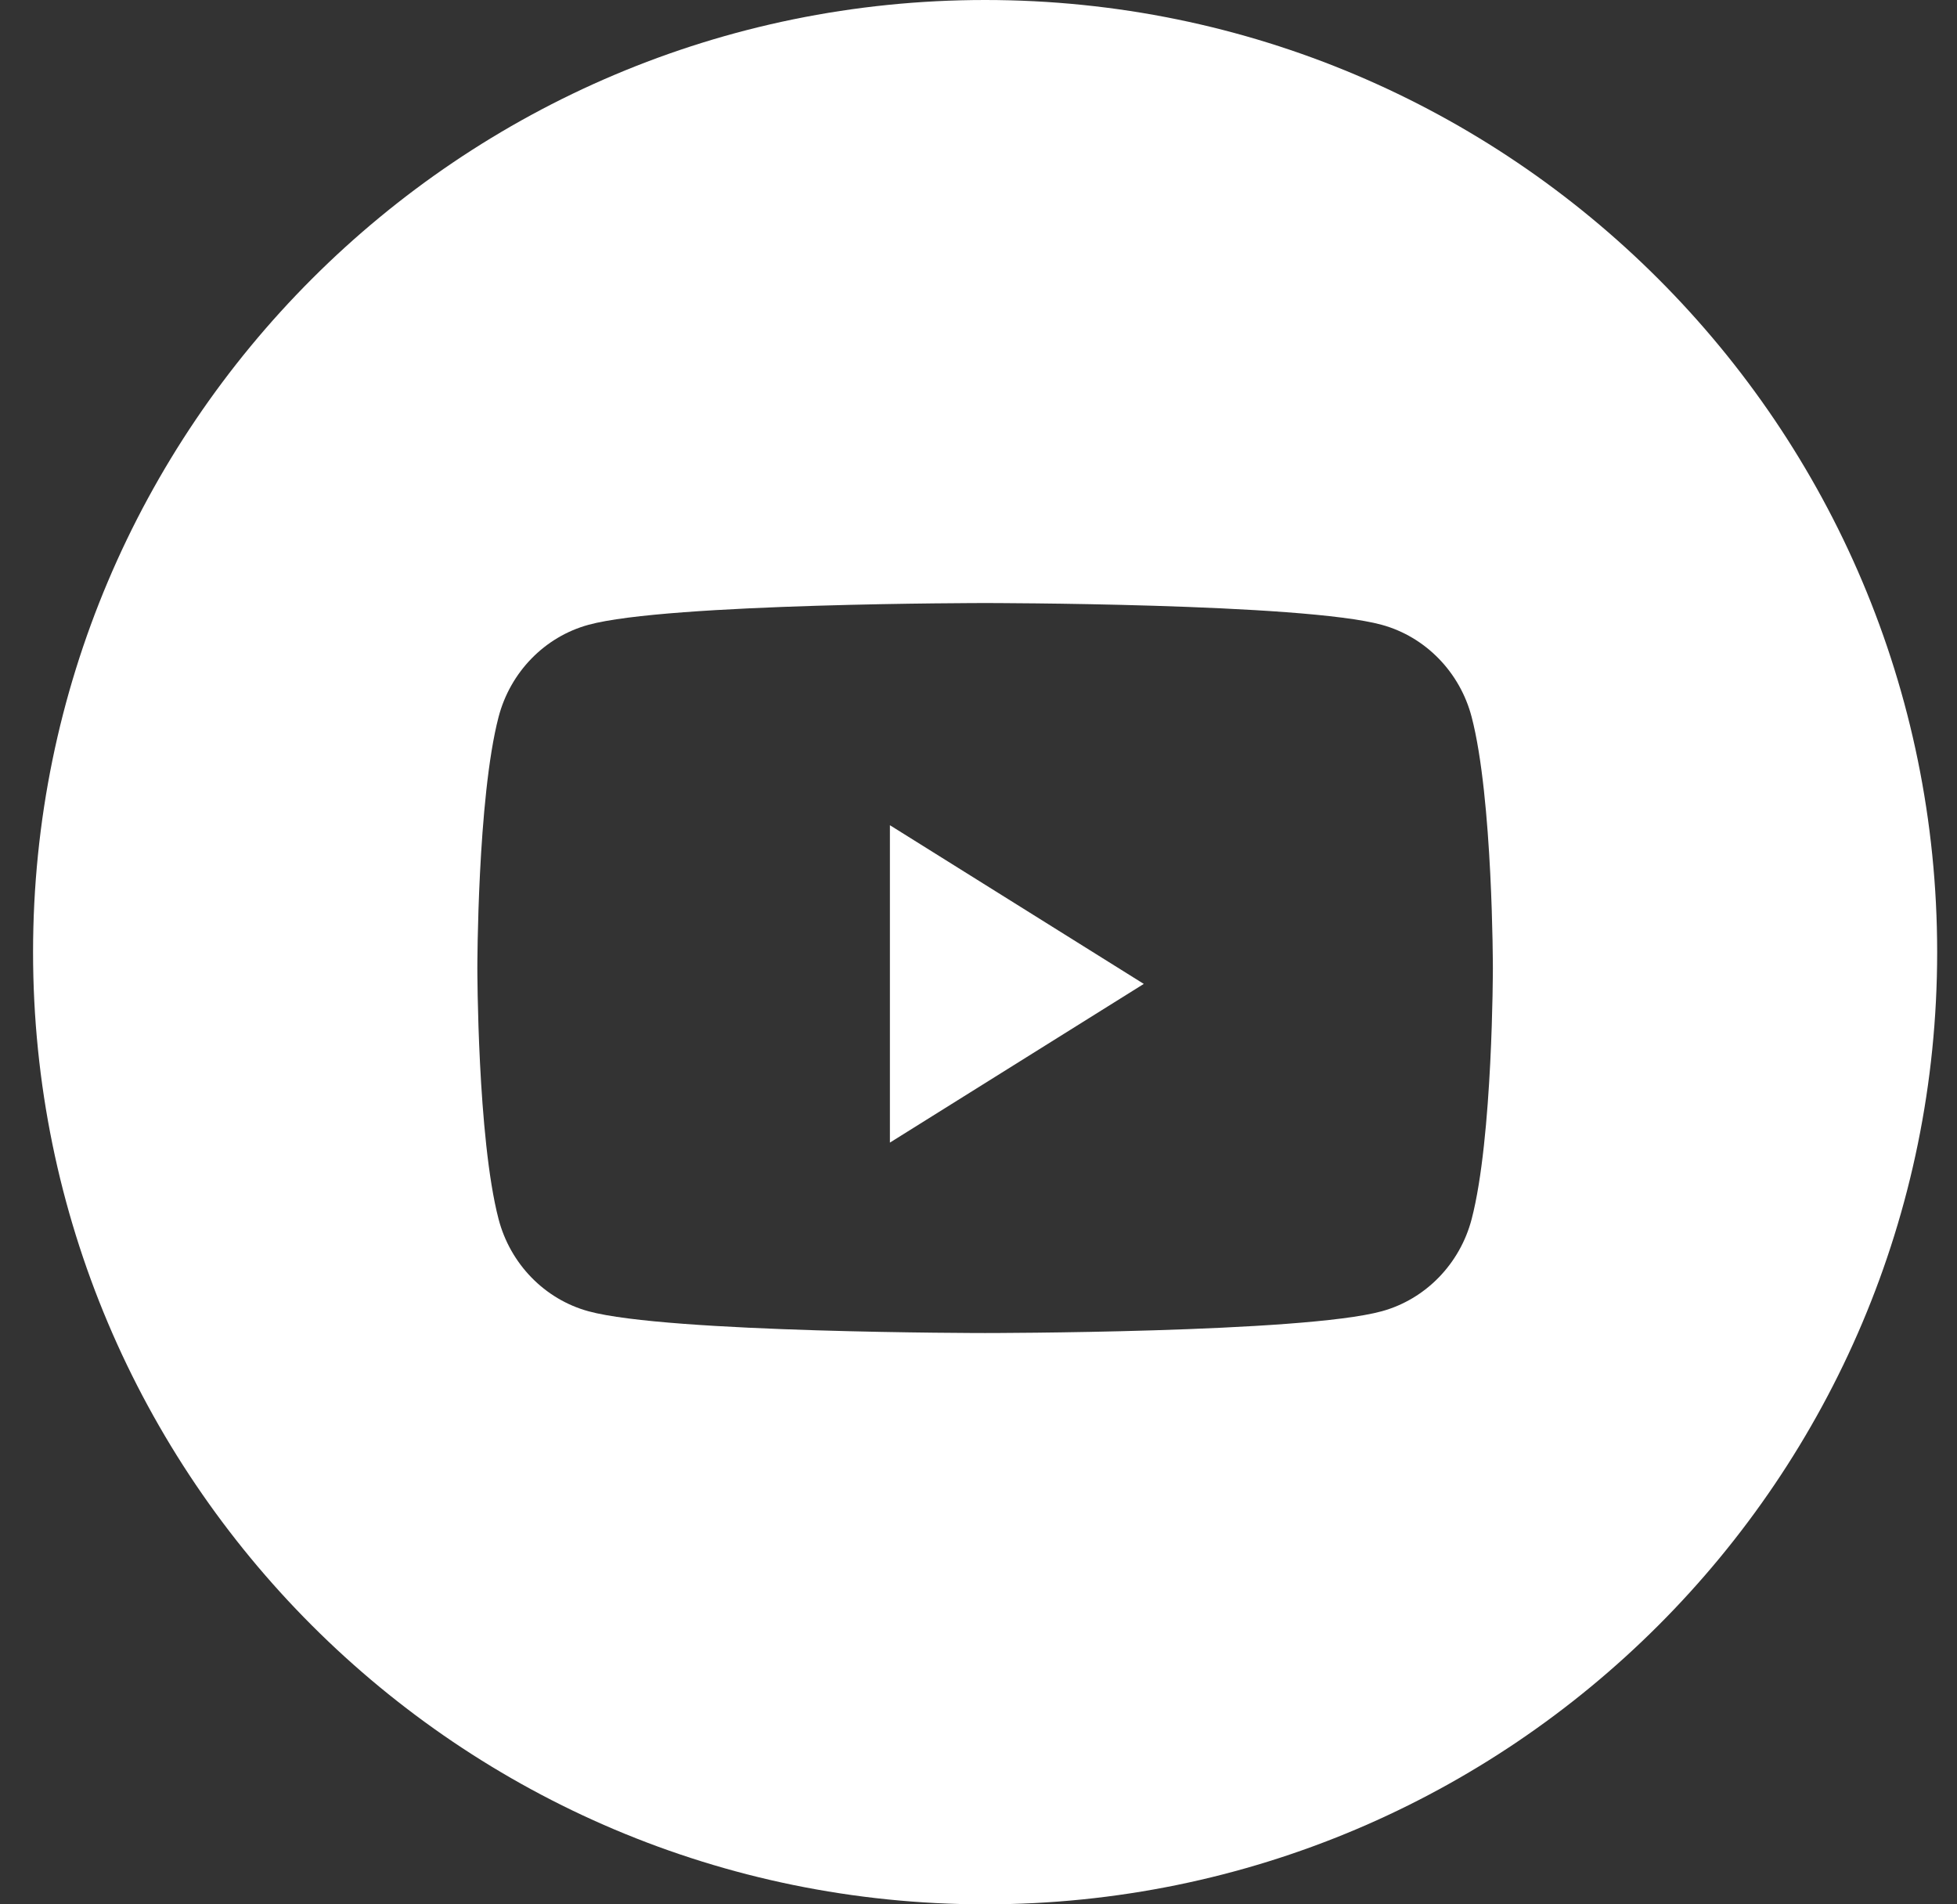 <svg width="37" height="36" viewBox="0 0 37 36" fill="none" xmlns="http://www.w3.org/2000/svg">
<rect x="0" y="0" width="37" height="36" fill="#333333" stroke="none"/>
<path fill-rule="evenodd" clip-rule="evenodd" d="M18.625 0C8.684 0 0.625 8.059 0.625 18C0.625 27.941 8.684 36 18.625 36C28.566 36 36.625 27.941 36.625 18C36.625 8.059 28.566 0 18.625 0ZM26.126 11.812C26.952 12.039 27.603 12.707 27.824 13.555C28.225 15.092 28.225 18.3 28.225 18.3C28.225 18.3 28.225 21.508 27.824 23.045C27.603 23.893 26.952 24.561 26.126 24.788C24.629 25.2 18.625 25.2 18.625 25.2C18.625 25.2 12.621 25.2 11.124 24.788C10.297 24.561 9.647 23.893 9.426 23.045C9.025 21.508 9.025 18.3 9.025 18.3C9.025 18.3 9.025 15.092 9.426 13.555C9.647 12.707 10.297 12.039 11.124 11.812C12.621 11.4 18.625 11.4 18.625 11.4C18.625 11.4 24.629 11.4 26.126 11.812Z" fill="white"/>
<path d="M16.825 21.6V15.6L21.625 18.6L16.825 21.6Z" fill="white"/>
</svg>
